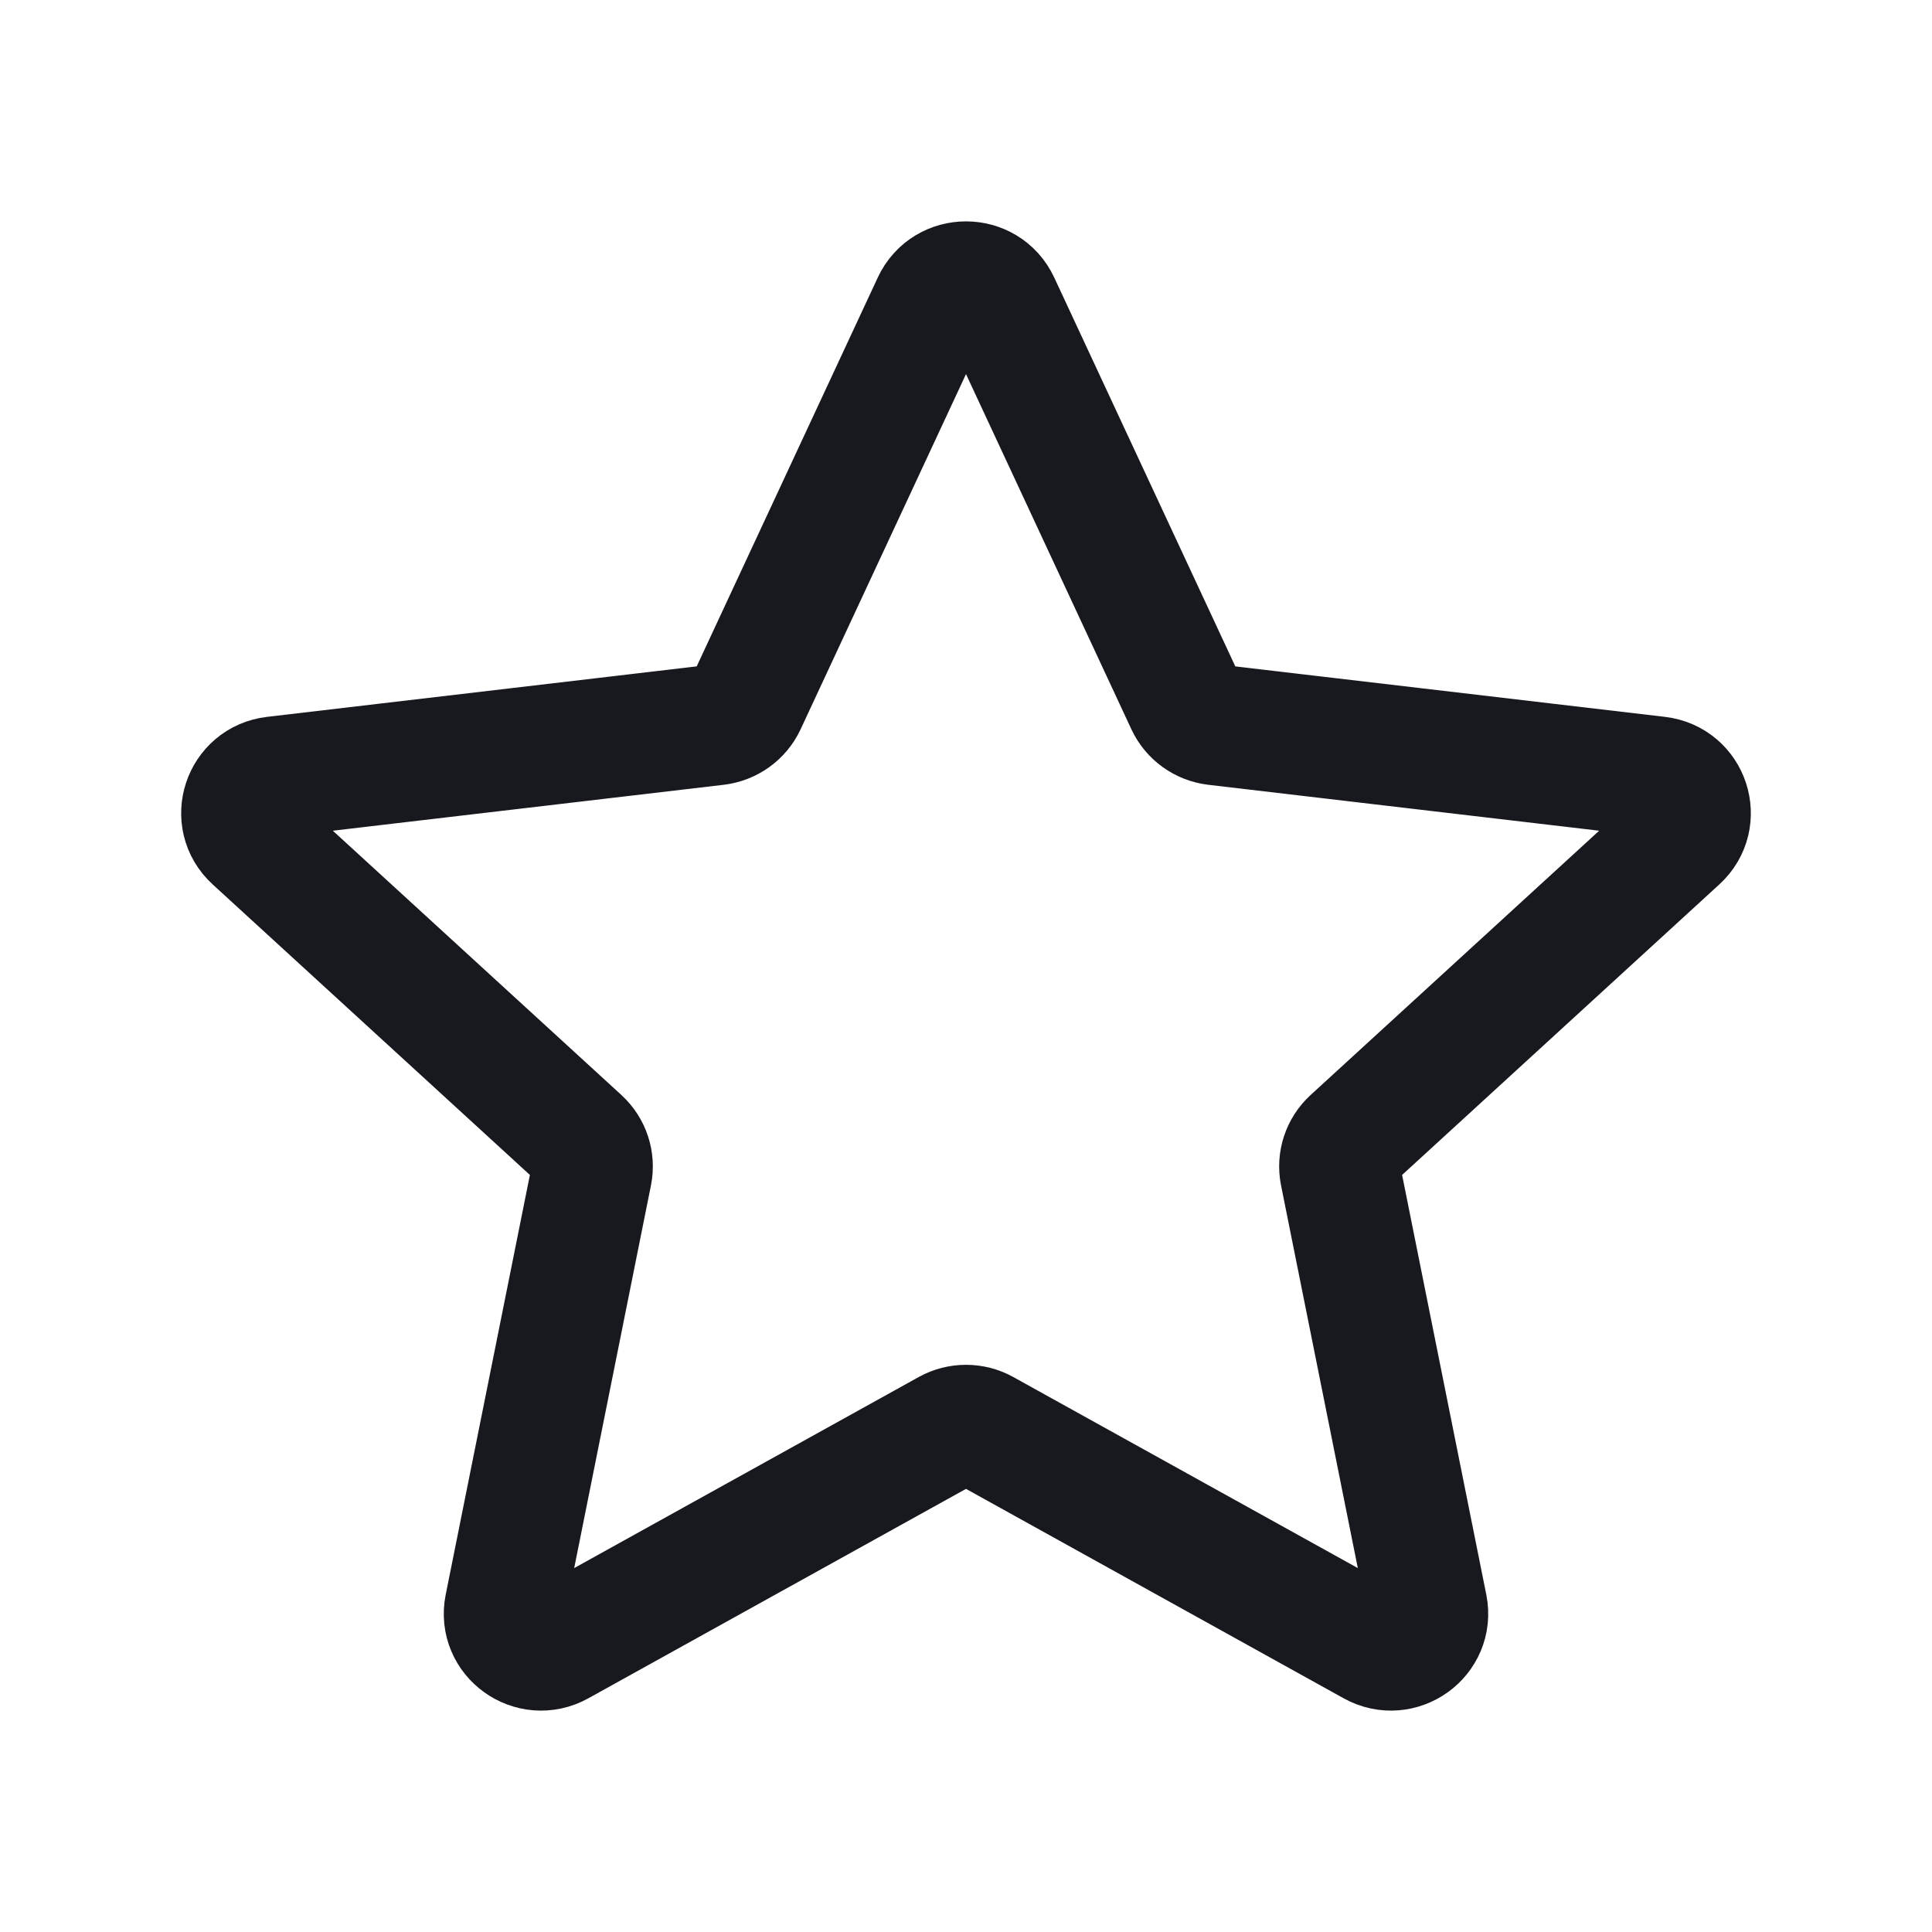 <svg width="24" height="24" viewBox="0 0 24 24" fill="none" xmlns="http://www.w3.org/2000/svg">
<path d="M14.735 8.744L12.416 3.764C12.252 3.412 11.748 3.412 11.584 3.764L9.265 8.744C9.198 8.887 9.061 8.985 8.903 9.004L3.405 9.65C3.017 9.695 2.861 10.17 3.148 10.433L7.213 14.156C7.33 14.264 7.382 14.423 7.351 14.578L6.272 19.957C6.196 20.337 6.604 20.63 6.945 20.441L11.776 17.762C11.915 17.685 12.085 17.685 12.224 17.762L17.055 20.441C17.396 20.63 17.804 20.337 17.728 19.957L16.649 14.578C16.618 14.423 16.67 14.264 16.787 14.156L20.852 10.433C21.139 10.17 20.983 9.695 20.595 9.65L15.097 9.004C14.939 8.985 14.802 8.887 14.735 8.744Z" stroke="#17191F" stroke-width="1.5" stroke-linecap="round" stroke-linejoin="round"/>
</svg>
